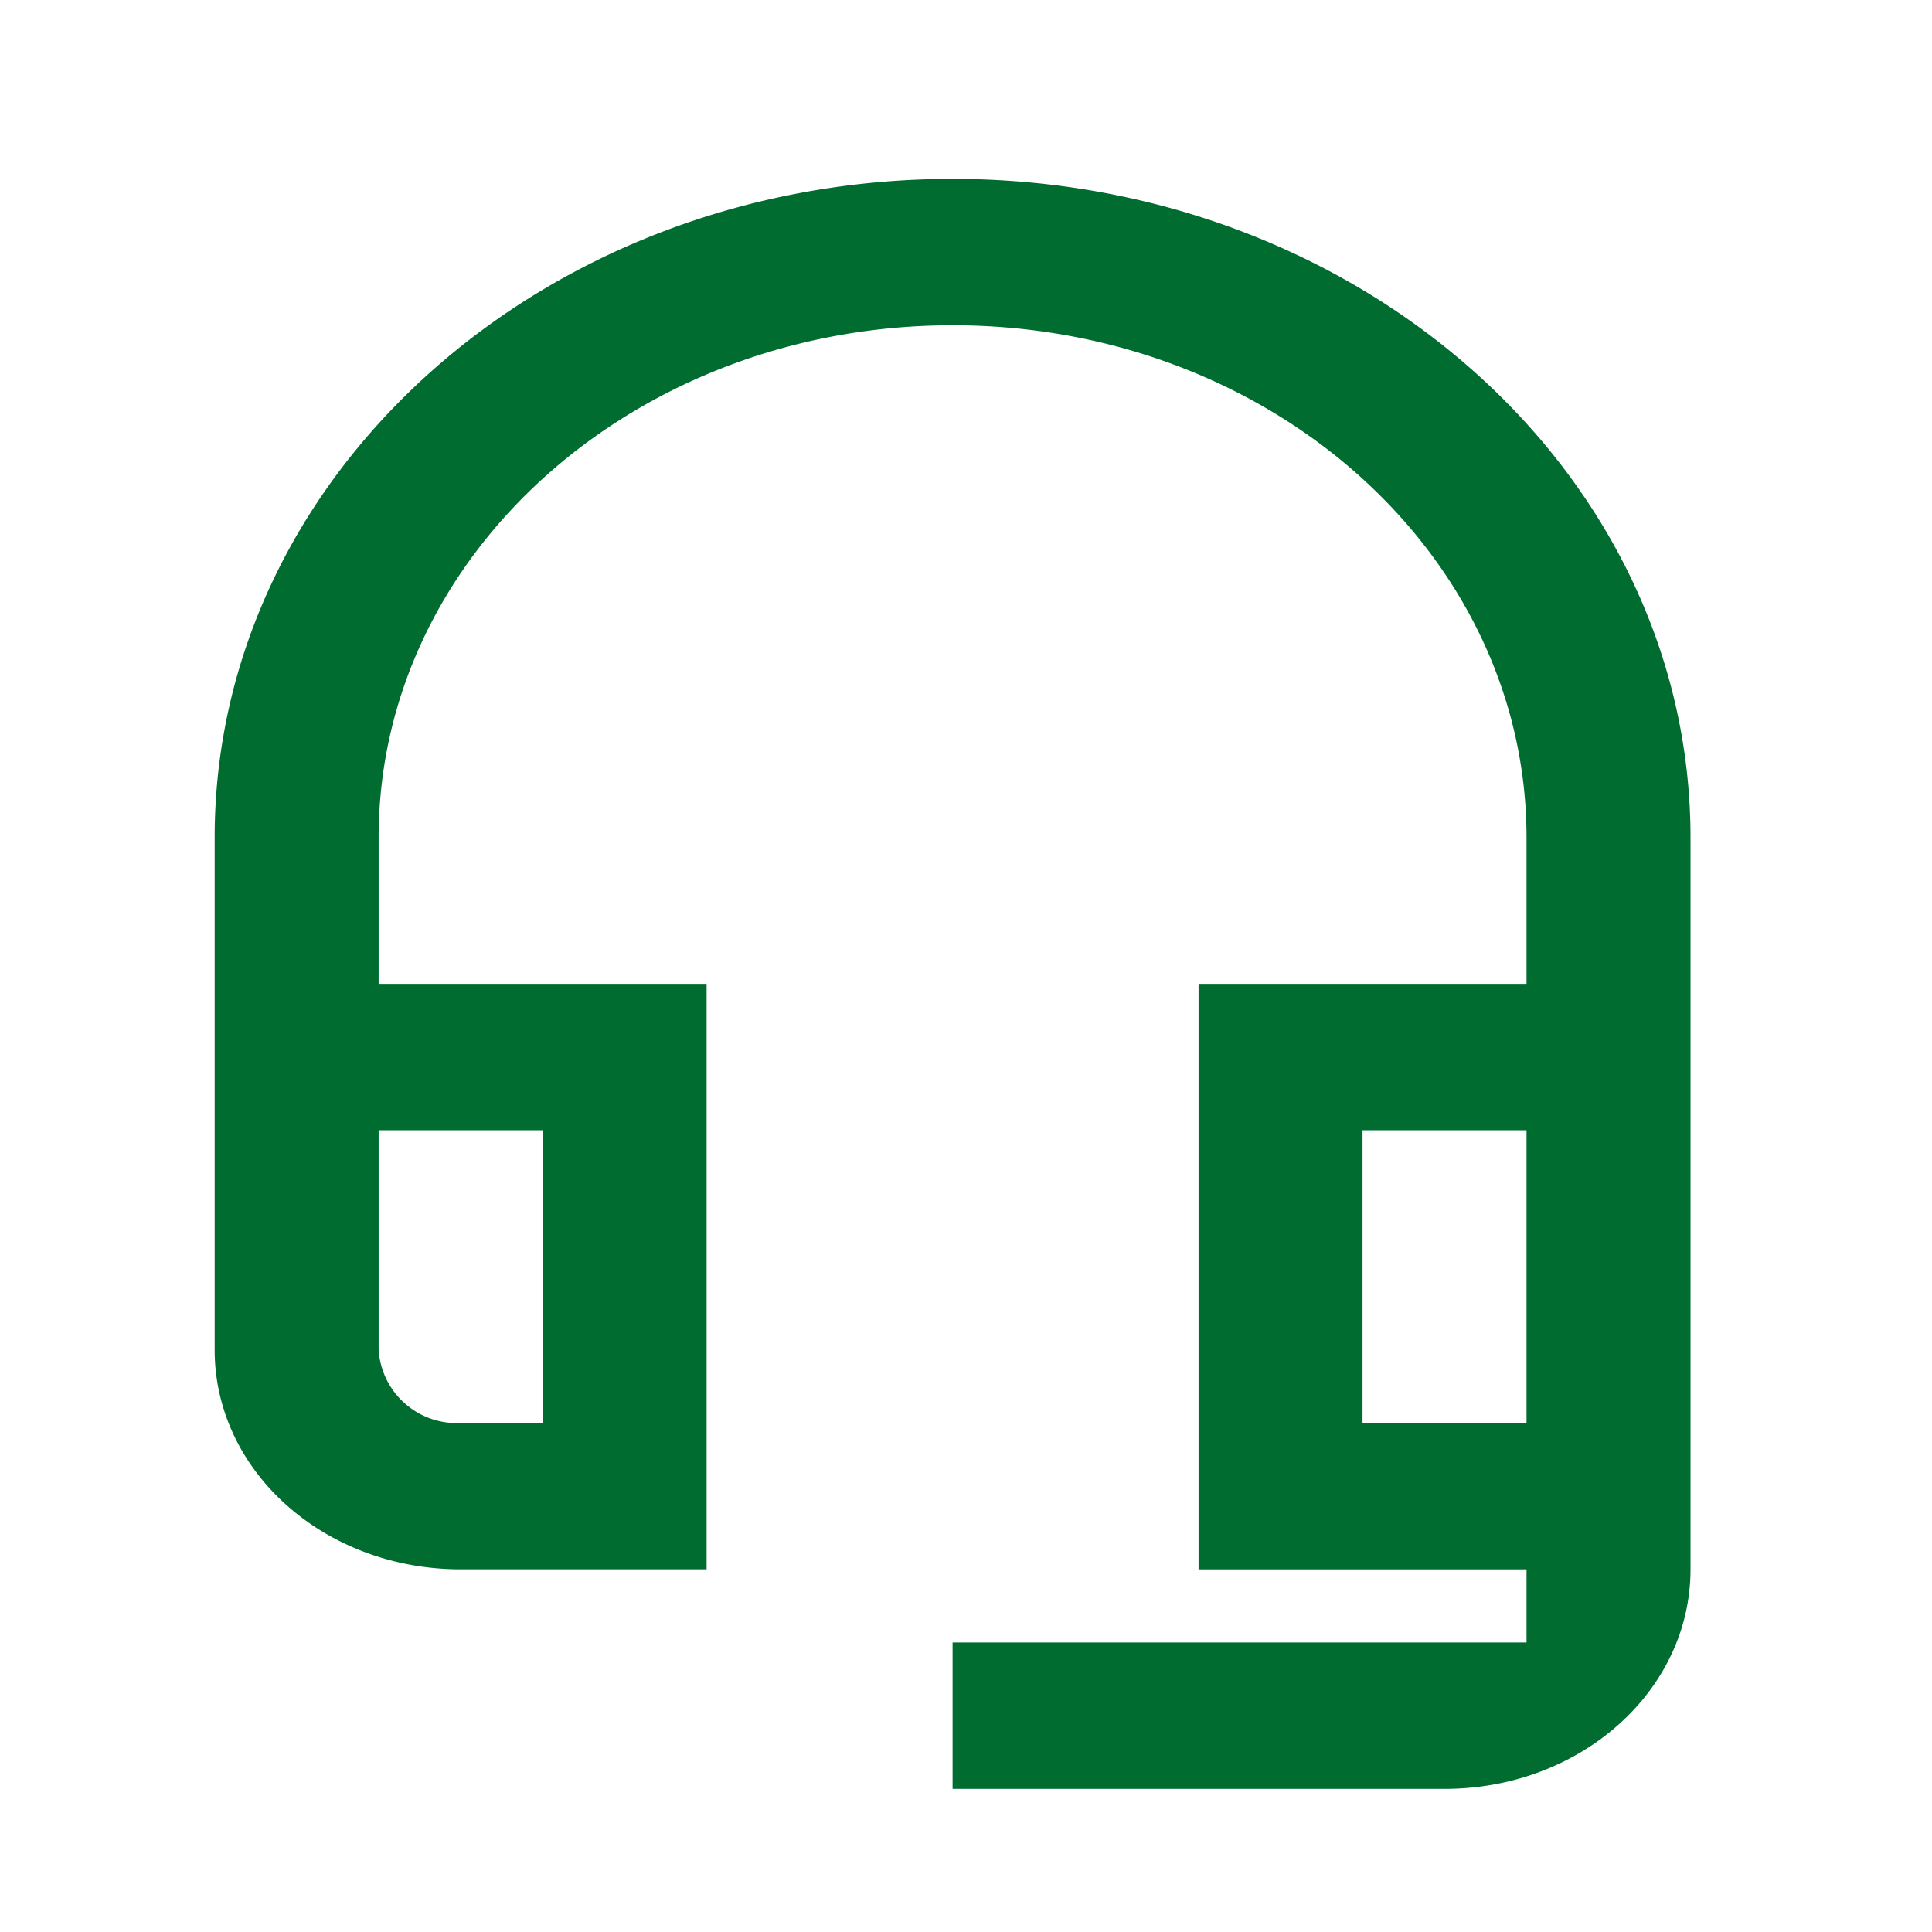 <svg xmlns="http://www.w3.org/2000/svg" width="54" height="54" viewBox="0 0 54 54">
  <g id="Grupo_18643" data-name="Grupo 18643" transform="translate(-40 -485)">
    <path id="Trazado_11506" data-name="Trazado 11506" d="M0,0H54V54H0Z" transform="translate(40 485)" fill="none"/>
    <path id="Trazado_11507" data-name="Trazado 11507" d="M39.667,27.591v8.182H35.083V27.591h4.583m-27.5,0v8.182H9.875a2.186,2.186,0,0,1-2.292-2.045V27.591h4.583M23.625,1C12.235,1,3,9.243,3,19.409V33.727c0,3.4,3.071,6.136,6.875,6.136H16.75V23.5H7.583V19.409c0-7.916,7.173-14.318,16.042-14.318s16.042,6.4,16.042,14.318V23.5H30.5V39.864h9.167v2.045H23.625V46h13.75c3.8,0,6.875-2.741,6.875-6.136V19.409C44.25,9.243,35.015,1,23.625,1Z" transform="translate(43 489)" fill="#006c30"/>
  </g>
</svg>
